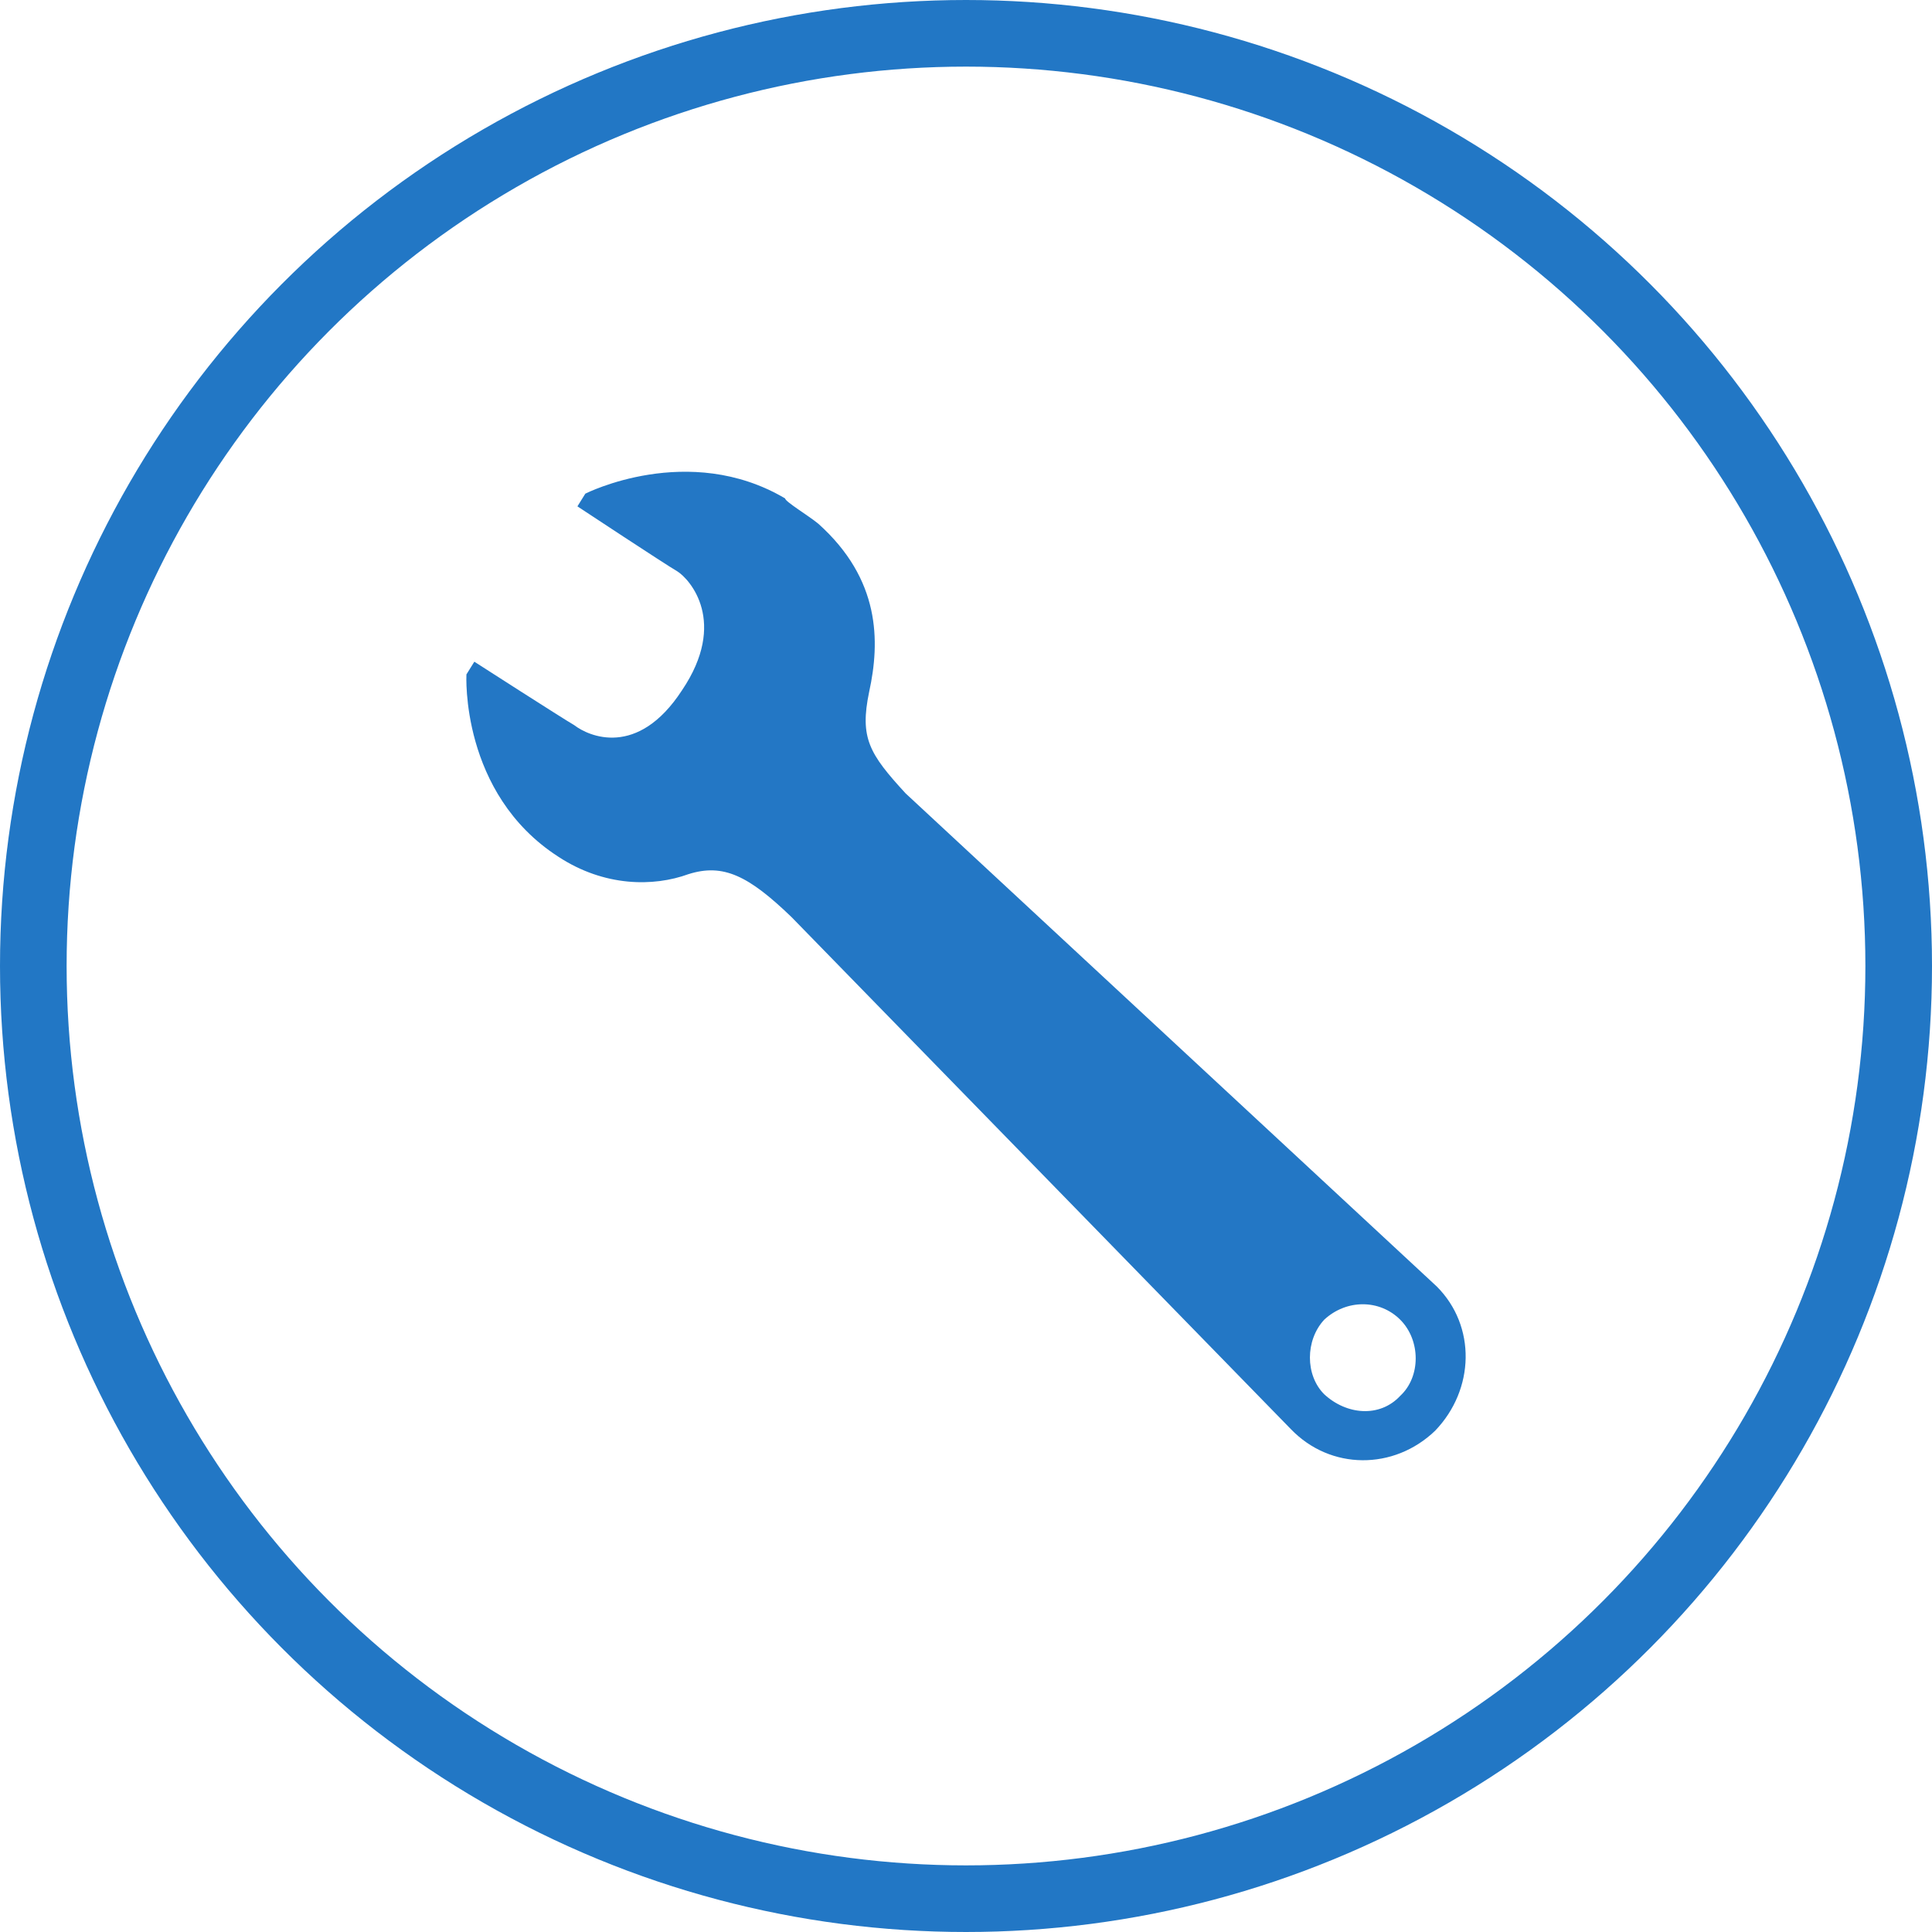 <?xml version="1.0" encoding="utf-8"?>
<!-- Generator: Adobe Illustrator 17.0.2, SVG Export Plug-In . SVG Version: 6.00 Build 0)  -->
<!DOCTYPE svg PUBLIC "-//W3C//DTD SVG 1.1//EN" "http://www.w3.org/Graphics/SVG/1.1/DTD/svg11.dtd">
<svg version="1.1" id="Layer_1" xmlns="http://www.w3.org/2000/svg" xmlns:xlink="http://www.w3.org/1999/xlink" x="0px" y="0px"
	 width="87px" height="87px" viewBox="0 0 87 87" enable-background="new 0 0 87 87" xml:space="preserve">
<circle fill="none" stroke="#2277C5" stroke-width="3" stroke-miterlimit="10" cx="43.5" cy="43.5" r="42"/>
<path fill="#2377C5" d="M64.698,57.93c1.784,1.785,1.712,4.64-0.072,6.497c-1.855,1.784-4.713,1.784-6.497-0.072L35.64,41.294
	c-1.93-1.857-3.07-2.428-4.641-1.929c-1.571,0.572-3.785,0.572-5.856-0.786c-4.426-2.855-4.139-8.21-4.139-8.21l0.356-0.572
	c0,0,3.998,2.57,4.498,2.857c0.644,0.5,2.855,1.499,4.854-1.571c2.071-3.07,0.359-4.997-0.212-5.355
	c-0.5-0.286-4.498-2.926-4.498-2.926l0.356-0.572c0,0,4.641-2.357,8.996,0.214c0,0.144,1.071,0.786,1.499,1.143
	c2.786,2.499,2.786,5.283,2.286,7.568c-0.431,2.071,0,2.785,1.64,4.57L64.698,57.93z M63.055,59.429
	c-0.928-0.929-2.427-0.929-3.426,0c-0.856,0.928-0.856,2.499,0,3.354c0.999,0.929,2.499,1.071,3.426,0.072
	C63.982,61.999,63.982,60.357,63.055,59.429z"/>
</svg>
